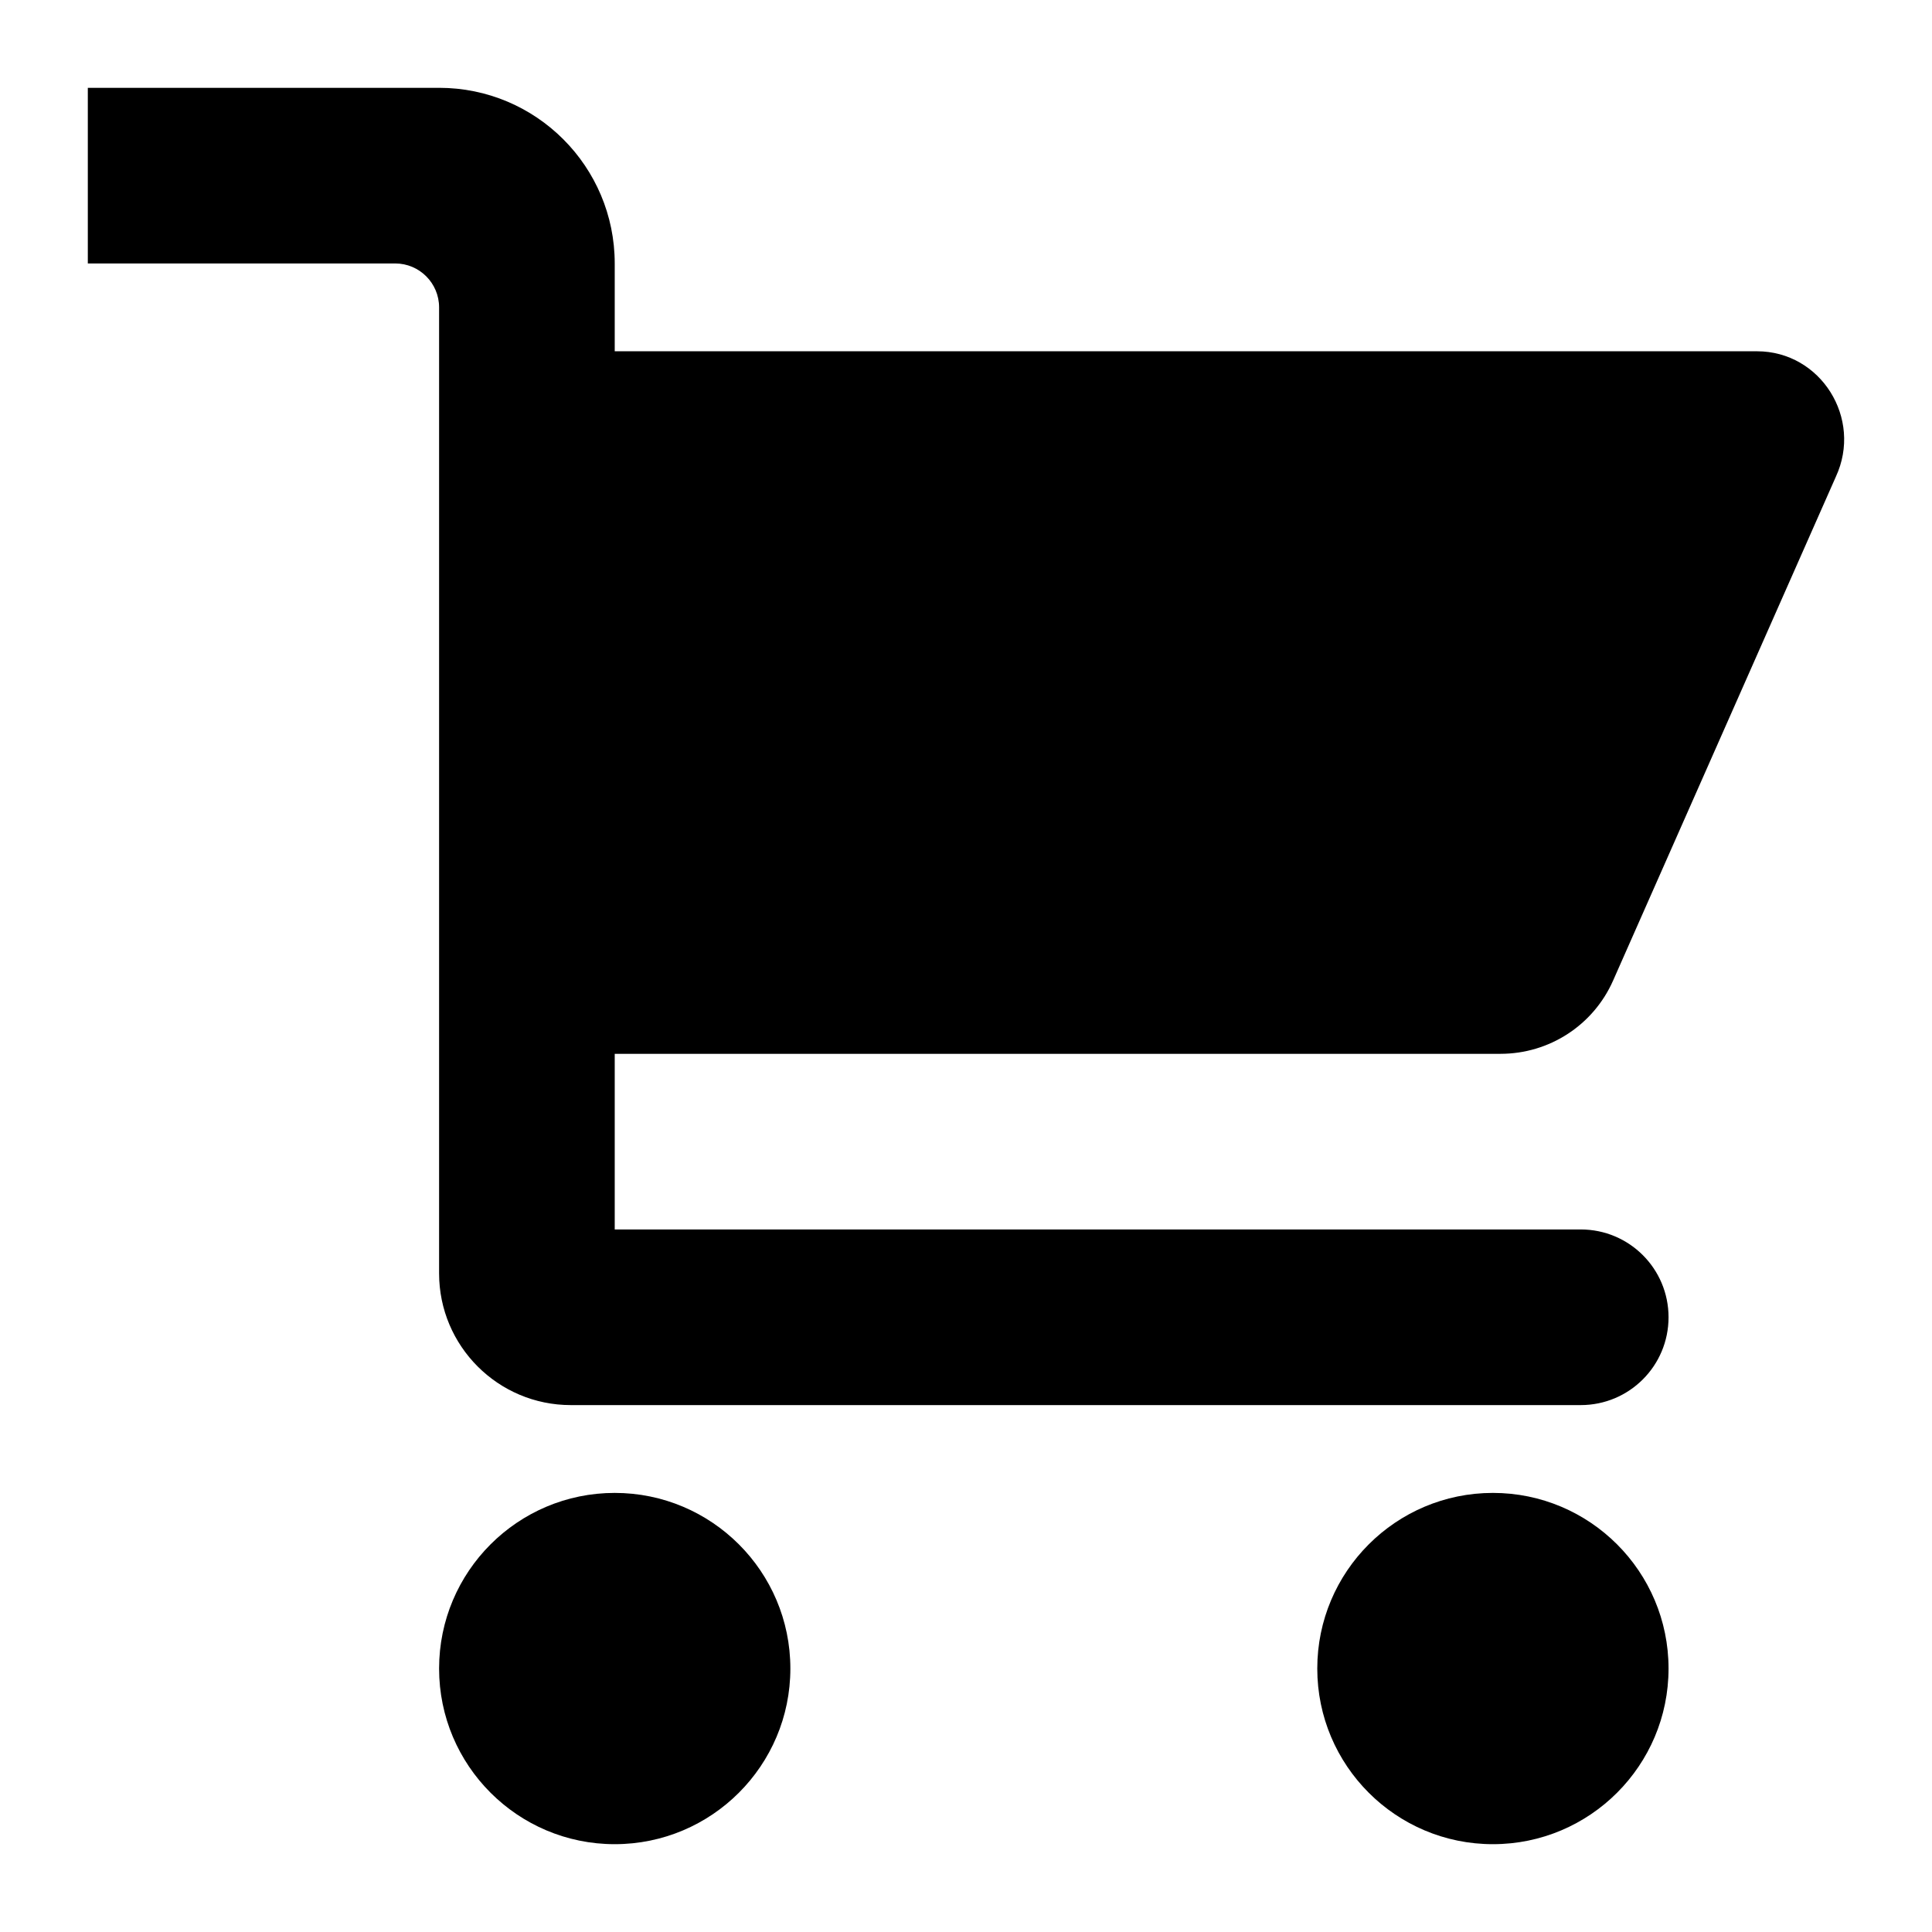 <svg xmlns="http://www.w3.org/2000/svg" xlink="http://www.w3.org/1999/xlink" width="22" height="22" viewBox="0 0 22 22"><path d="M7,17 C8.104,17 9,17.896 9,19 C9,20.104 8.104,21 7,21 C5.896,21 5,20.104 5,19 C5,17.896 5.896,17 7,17 Z M17,17 C18.104,17 19,17.896 19,19 C19,20.104 18.104,21 17,21 C15.896,21 15,20.104 15,19 C15,17.896 15.896,17 17,17 Z M17.087,12 L7,12 L7,14 L18,14 C18.553,14 19,14.447 19,15 C19,15.553 18.553,16 18,16 L6.5,16 C5.672,16 5,15.328 5,14.5 L5,3.5 C5,3.224 4.776,3 4.5,3 L1,3 L1,1 L5,1 C6.105,1 7,1.896 7,3 L7,4 L20.007,4 C20.733,4 21.213,4.764 20.905,5.429 L18.369,11.165 C18.145,11.673 17.643,12 17.087,12 Z"/></svg>
